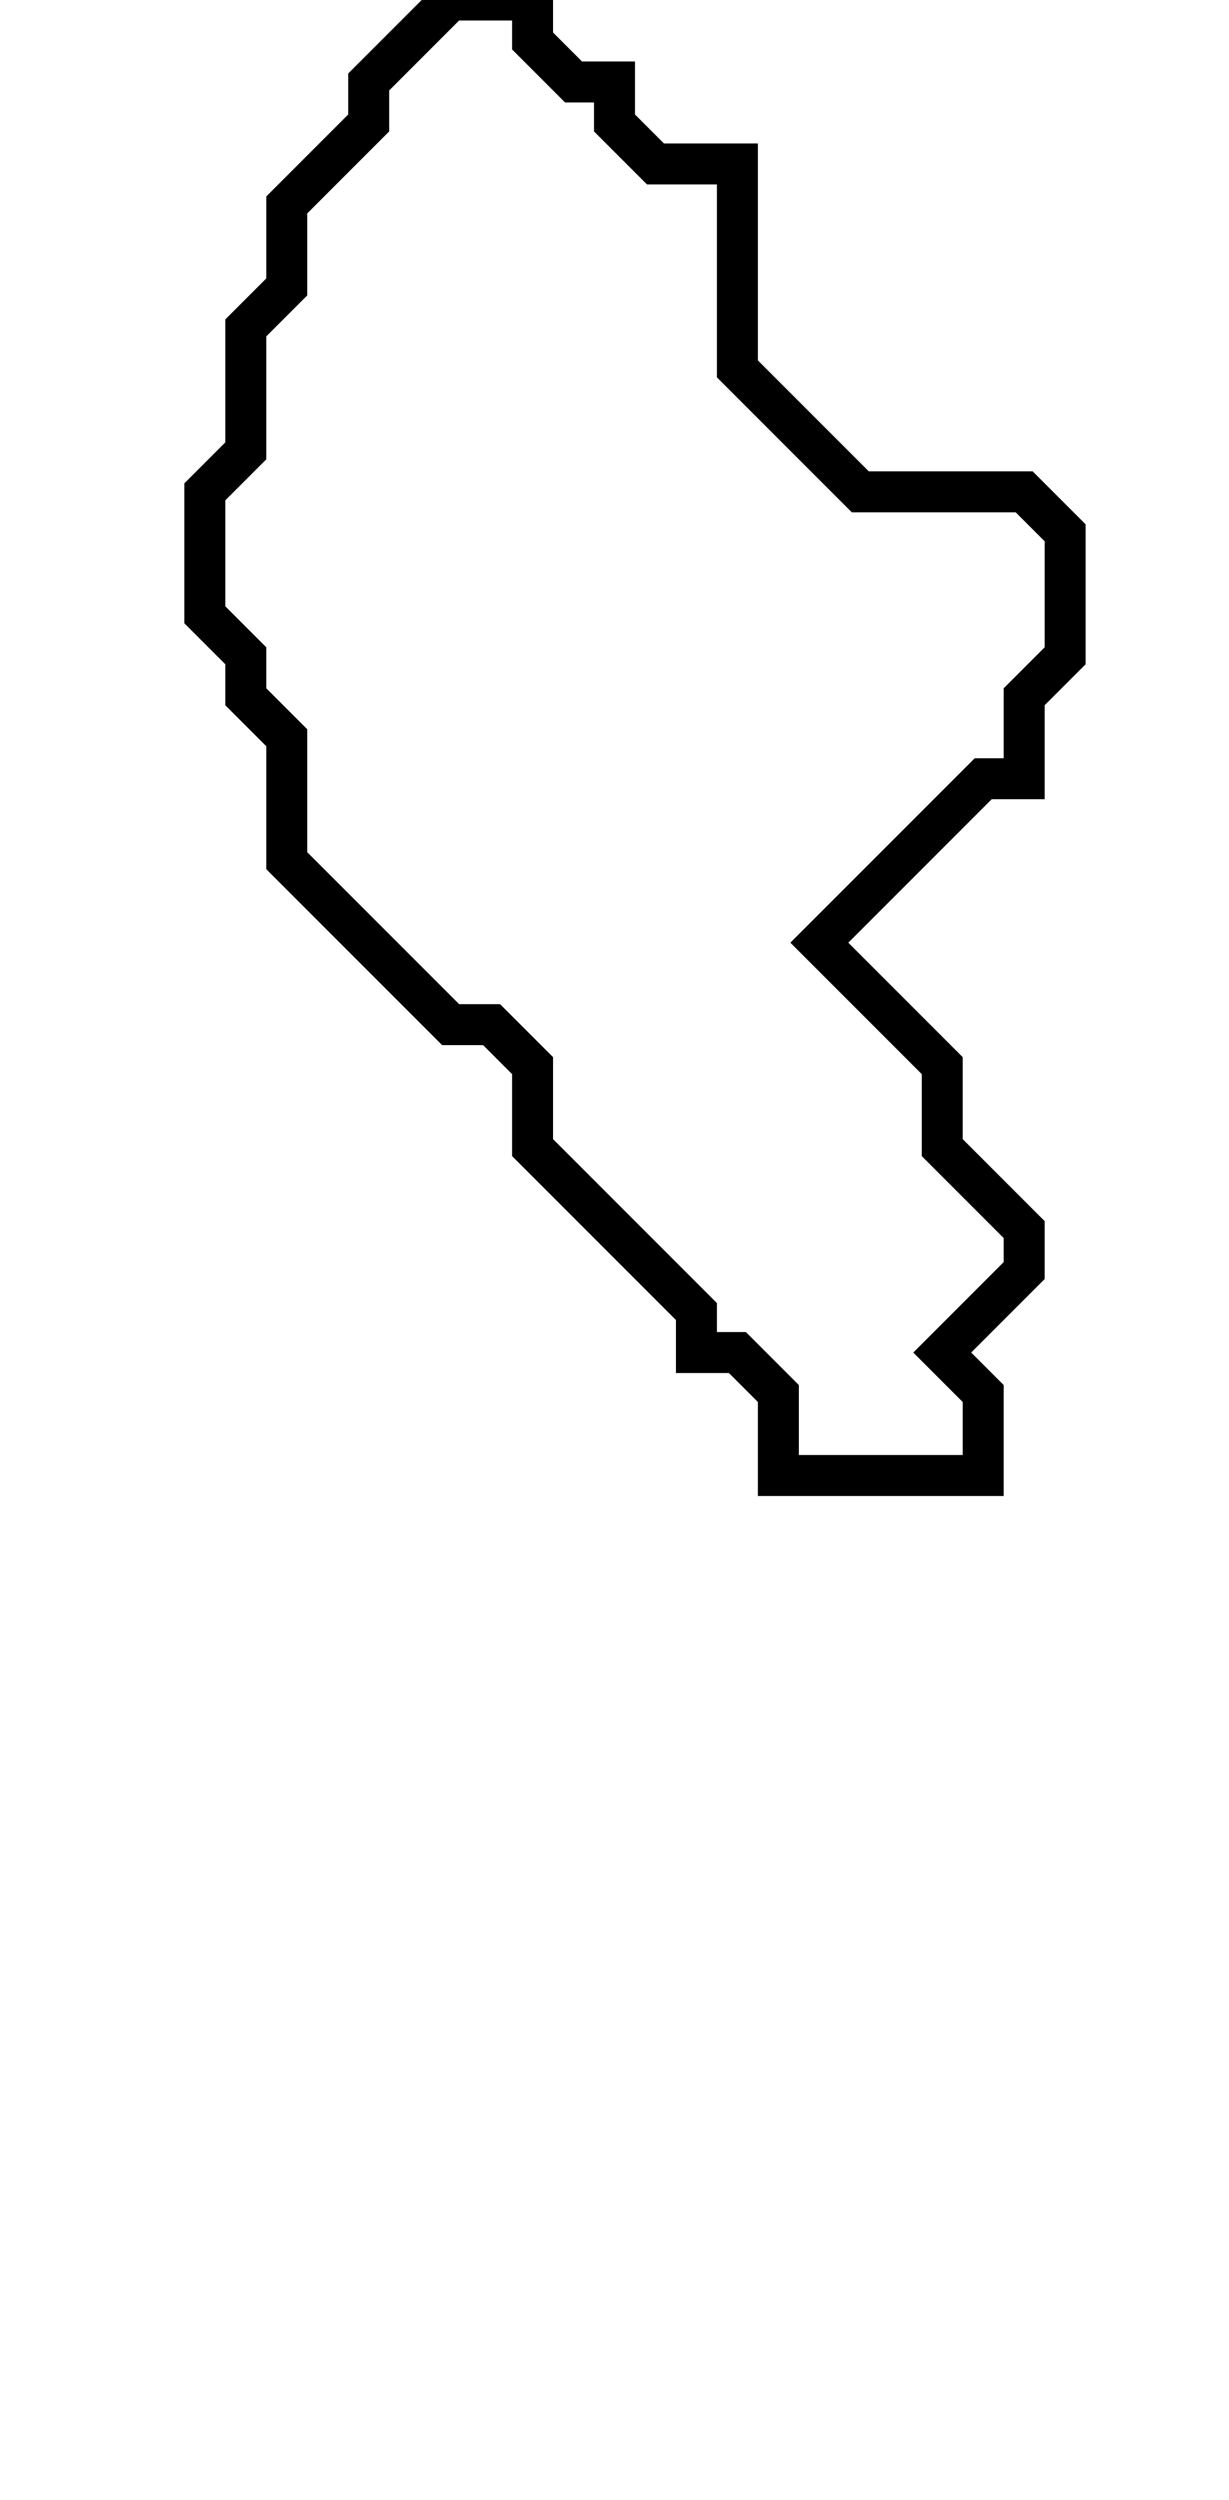 <svg xmlns="http://www.w3.org/2000/svg" width="30" height="61">
  <path d="M 11,0 L 9,2 L 9,3 L 7,5 L 7,7 L 6,8 L 6,11 L 5,12 L 5,15 L 6,16 L 6,17 L 7,18 L 7,21 L 11,25 L 12,25 L 13,26 L 13,28 L 17,32 L 17,33 L 18,33 L 19,34 L 19,36 L 24,36 L 24,34 L 23,33 L 25,31 L 25,30 L 23,28 L 23,26 L 20,23 L 24,19 L 25,19 L 25,17 L 26,16 L 26,13 L 25,12 L 21,12 L 18,9 L 18,4 L 16,4 L 15,3 L 15,2 L 14,2 L 13,1 L 13,0 Z" fill="none" stroke="black" stroke-width="1"/>
</svg>